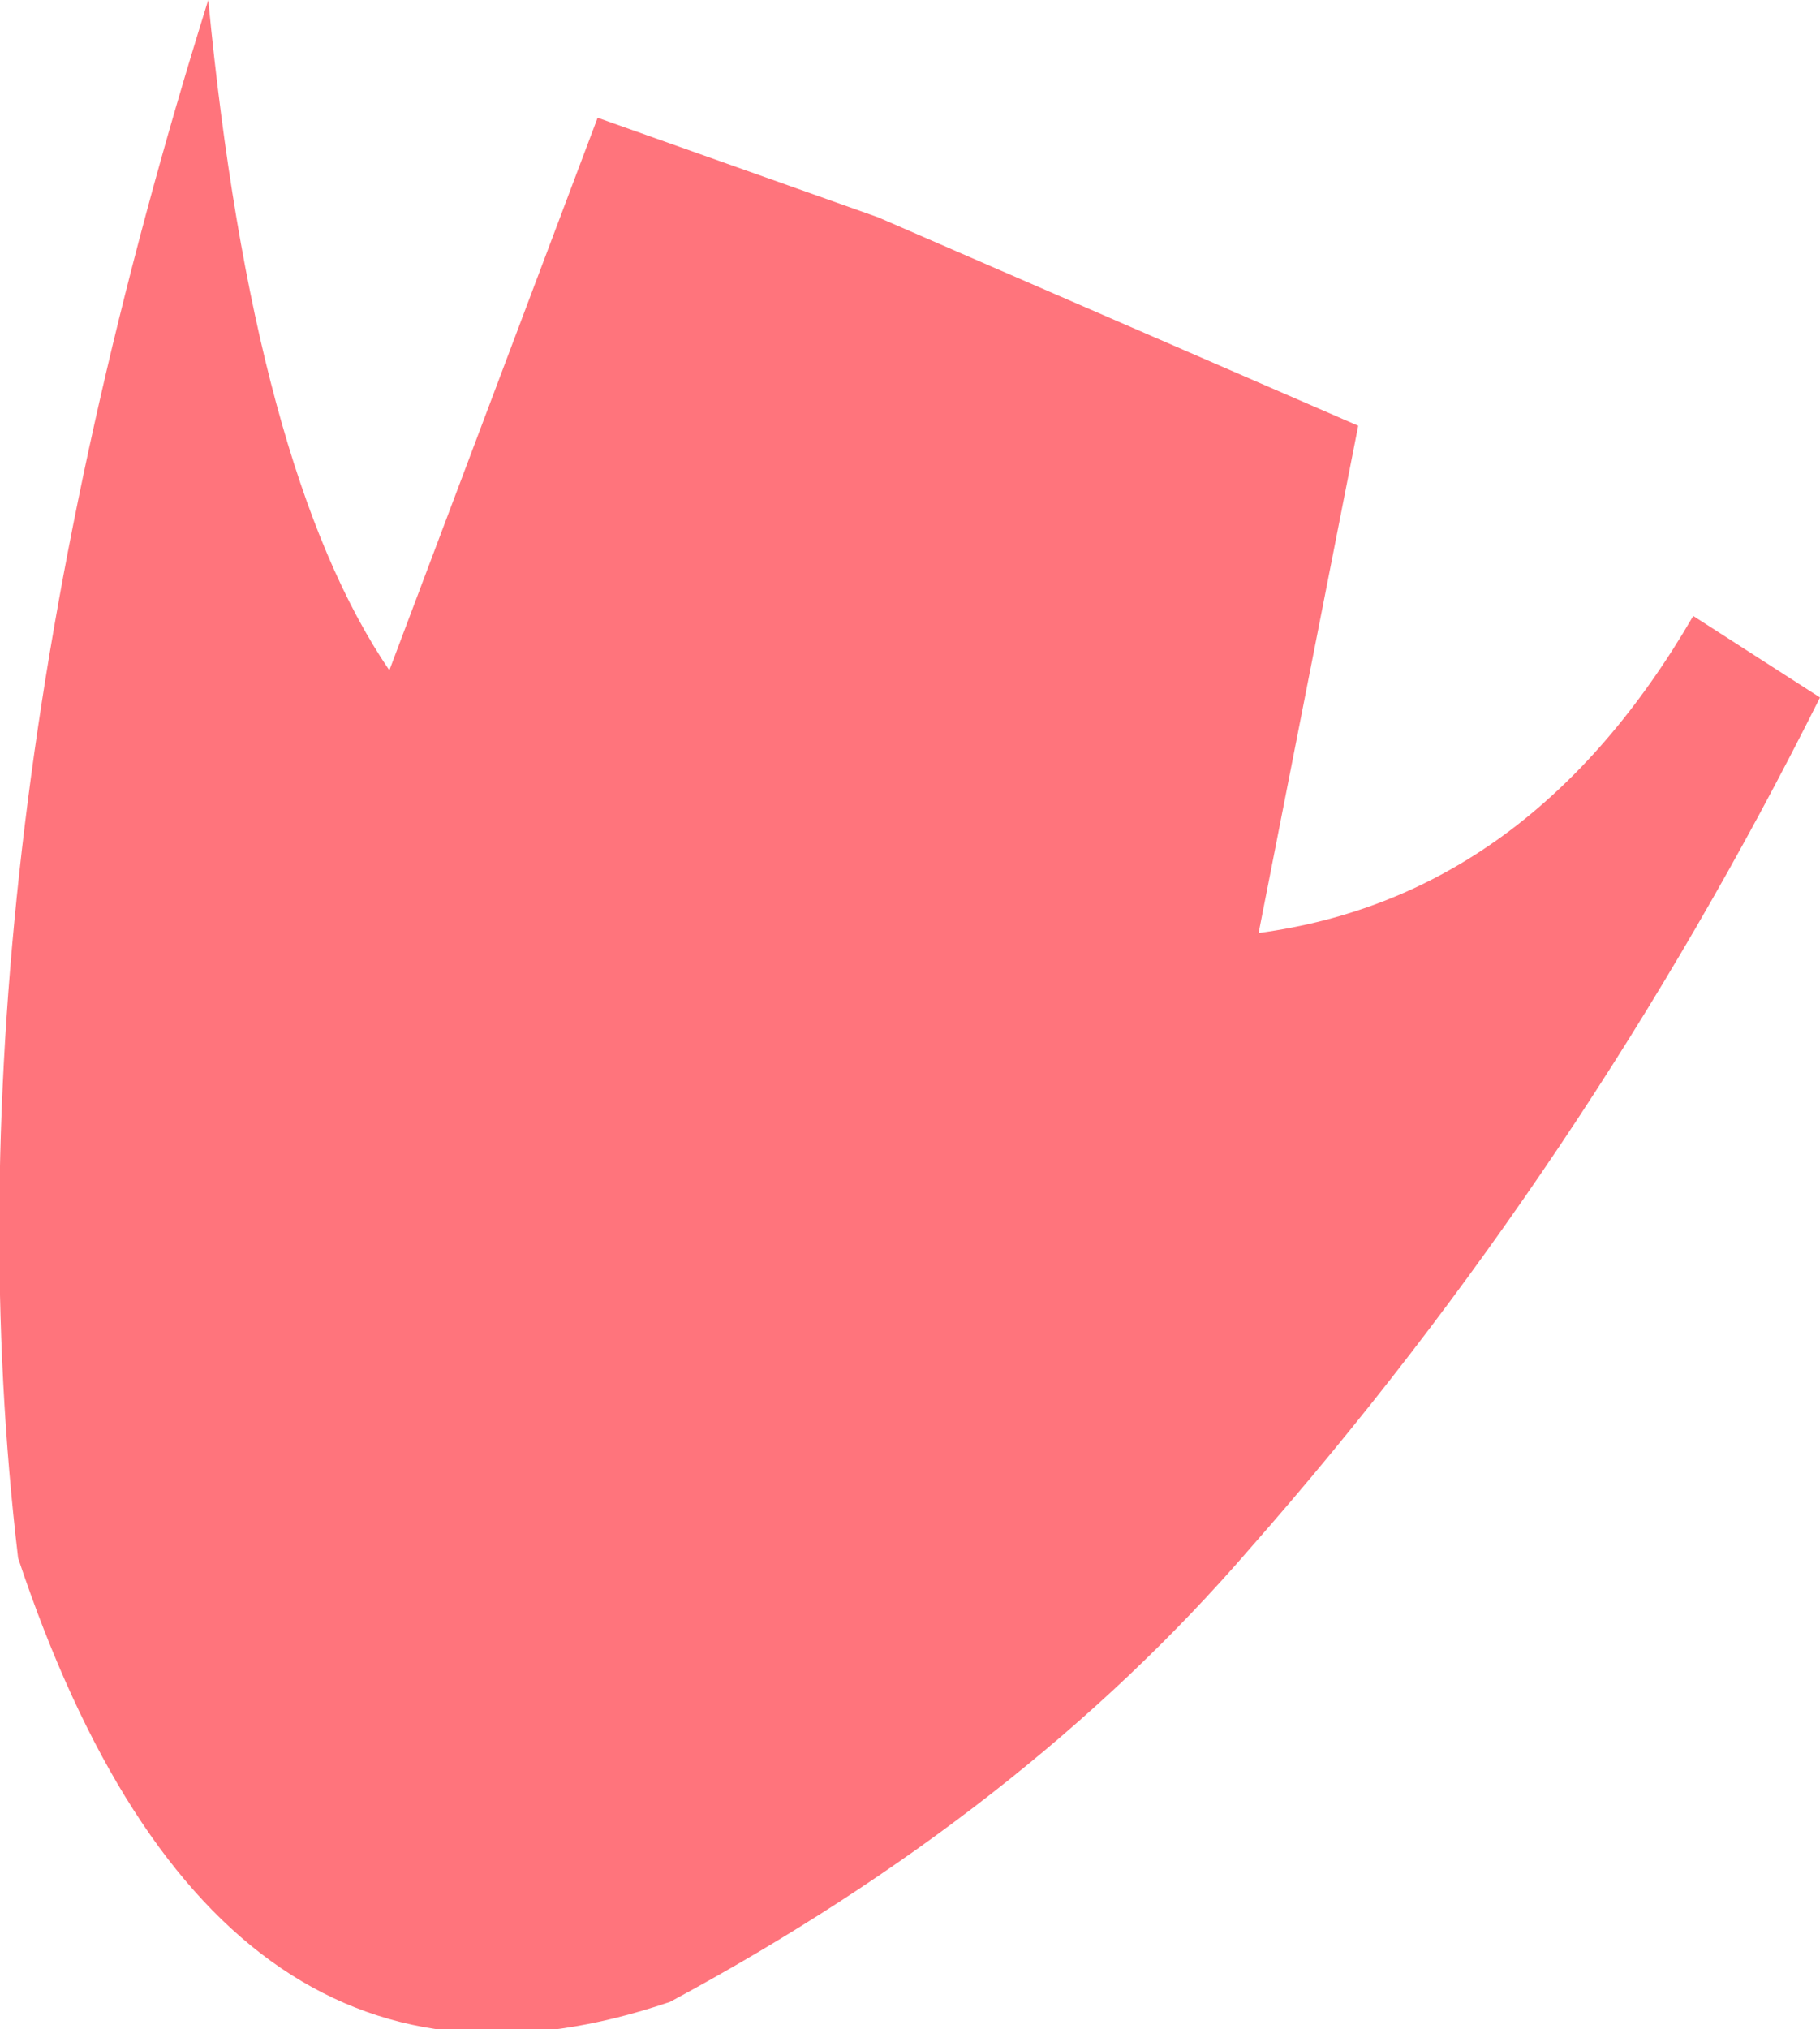 <?xml version="1.0" encoding="UTF-8" standalone="no"?>
<svg xmlns:xlink="http://www.w3.org/1999/xlink" height="11.2px" width="10.05px" xmlns="http://www.w3.org/2000/svg">
  <g transform="matrix(1.0, 0.0, 0.0, 1.0, 0.0, 5.6)">
    <path d="M9.35 -2.2 L10.05 -1.75 Q8.75 0.85 6.9 2.95 5.65 4.4 3.7 5.45 1.2 6.3 0.1 3.0 -0.35 -0.8 1.15 -5.6 1.4 -3.0 2.15 -1.9 L3.3 -4.95 4.85 -4.4 7.5 -3.25 6.95 -0.45 Q8.45 -0.65 9.35 -2.2" fill="#ff747c" fill-rule="evenodd" stroke="none"/>
  </g>
</svg>
